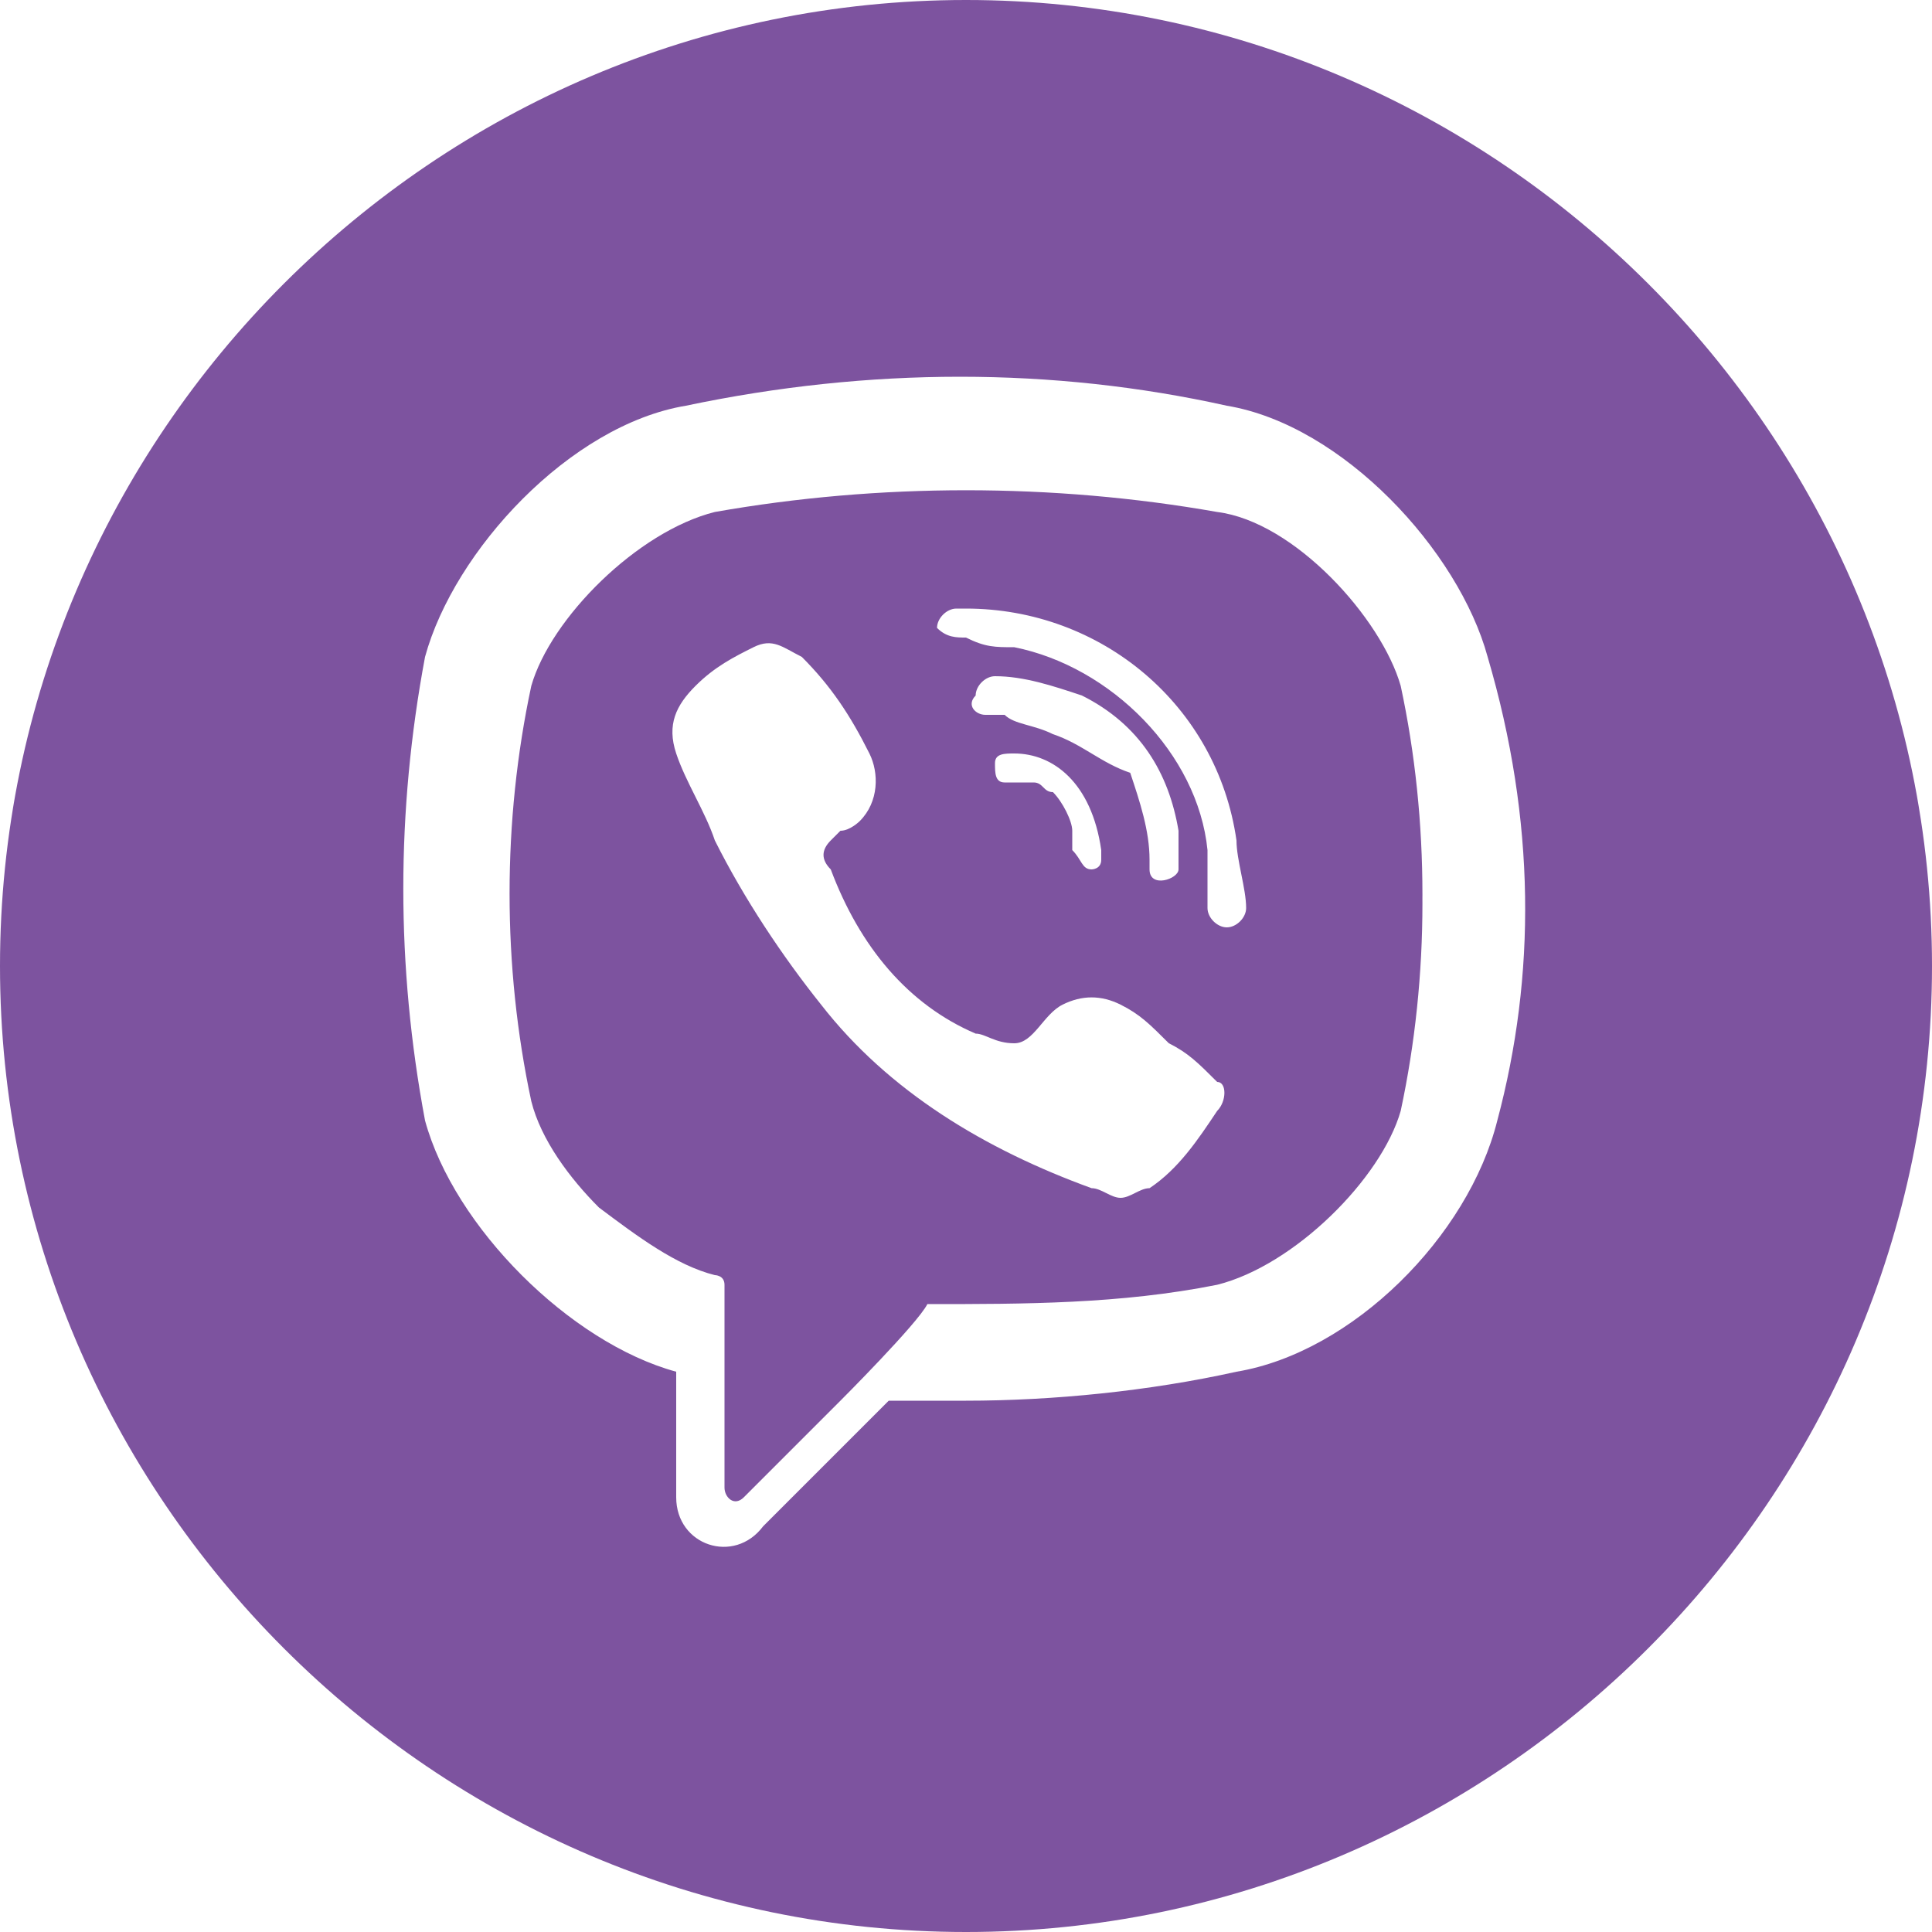 <svg width="24" height="24" viewBox="0 0 24 24" fill="none" xmlns="http://www.w3.org/2000/svg">
<path d="M17.4 8.52C17.16 7.68 16.08 6.48 15.12 6.36C13.08 6 10.92 6 8.88 6.36C7.92 6.6 6.84 7.68 6.6 8.52C6.24 10.2 6.24 12 6.6 13.68C6.72 14.16 7.08 14.64 7.44 15C7.92 15.36 8.4 15.72 8.88 15.84C8.88 15.84 9 15.84 9 15.96V18.48C9 18.6 9.12 18.72 9.24 18.6L10.44 17.4C10.44 17.4 11.4 16.44 11.52 16.2C12.72 16.2 13.92 16.2 15.12 15.96C16.08 15.72 17.16 14.64 17.4 13.8C17.76 12 17.76 10.2 17.4 8.52ZM15.12 13.8C14.88 14.16 14.64 14.52 14.28 14.76C14.16 14.76 14.04 14.88 13.92 14.88C13.92 14.88 13.8 14.88 13.92 14.88C13.8 14.88 13.68 14.76 13.56 14.76C12.24 14.28 11.04 13.56 10.2 12.48C9.72 11.88 9.24 11.16 8.88 10.44C8.76 10.08 8.52 9.72 8.4 9.36C8.28 9 8.4 8.76 8.64 8.52C8.88 8.28 9.12 8.16 9.36 8.04C9.6 7.92 9.72 8.04 9.96 8.16C10.32 8.52 10.56 8.88 10.8 9.36C10.92 9.6 10.92 9.96 10.68 10.2C10.68 10.2 10.56 10.32 10.44 10.32L10.32 10.44C10.2 10.56 10.2 10.68 10.32 10.8C10.68 11.76 11.28 12.48 12.12 12.84C12.24 12.84 12.36 12.96 12.6 12.96C12.84 12.96 12.96 12.6 13.2 12.48C13.44 12.36 13.68 12.36 13.92 12.48C14.16 12.6 14.28 12.72 14.52 12.96C14.76 13.08 14.88 13.2 15.12 13.44C15.24 13.44 15.24 13.68 15.12 13.8ZM13.08 9.12C12.84 9 12.6 9 12.48 8.88C12.36 8.88 12.24 8.88 12.24 8.88C12.12 8.88 12 8.76 12.12 8.64C12.12 8.52 12.24 8.4 12.36 8.4C12.72 8.4 13.08 8.52 13.44 8.64C14.16 9 14.52 9.6 14.64 10.32V10.44C14.64 10.56 14.64 10.56 14.64 10.68V10.8C14.64 10.92 14.28 11.04 14.28 10.8V10.68C14.28 10.32 14.16 9.96 14.04 9.6C13.68 9.48 13.44 9.24 13.08 9.12ZM13.68 10.56V10.68C13.68 10.8 13.56 10.8 13.56 10.8C13.44 10.8 13.44 10.68 13.32 10.56C13.32 10.44 13.32 10.32 13.32 10.32C13.32 10.2 13.2 9.96 13.08 9.84C12.96 9.84 12.96 9.72 12.84 9.72C12.72 9.72 12.6 9.72 12.48 9.72C12.36 9.72 12.36 9.6 12.36 9.48C12.36 9.36 12.48 9.36 12.6 9.36C13.08 9.36 13.56 9.72 13.68 10.56ZM15.24 11.52C15.12 11.52 15 11.4 15 11.28C15 11.04 15 10.8 15 10.56C14.88 9.36 13.8 8.28 12.6 8.04C12.36 8.04 12.24 8.04 12 7.92C11.88 7.92 11.76 7.92 11.64 7.8C11.64 7.68 11.76 7.56 11.88 7.56H12C13.68 7.56 15.12 8.76 15.36 10.44C15.36 10.68 15.48 11.04 15.48 11.28C15.48 11.4 15.36 11.52 15.24 11.52ZM17.4 8.52C17.16 7.68 16.08 6.48 15.12 6.36C13.08 6 10.92 6 8.88 6.36C7.92 6.6 6.84 7.68 6.6 8.52C6.24 10.2 6.24 12 6.6 13.68C6.72 14.16 7.08 14.64 7.44 15C7.92 15.36 8.4 15.72 8.88 15.84C8.88 15.84 9 15.84 9 15.96V18.48C9 18.6 9.12 18.72 9.24 18.6L10.44 17.4C10.44 17.4 11.4 16.44 11.52 16.2C12.72 16.2 13.92 16.2 15.12 15.96C16.08 15.72 17.16 14.64 17.4 13.8C17.76 12 17.76 10.2 17.4 8.52ZM15.12 13.8C14.88 14.16 14.64 14.52 14.28 14.76C14.16 14.76 14.04 14.88 13.92 14.88C13.92 14.88 13.8 14.88 13.92 14.88C13.8 14.88 13.68 14.76 13.56 14.76C12.24 14.28 11.04 13.56 10.2 12.48C9.72 11.88 9.24 11.16 8.88 10.44C8.76 10.08 8.52 9.72 8.4 9.36C8.28 9 8.4 8.76 8.64 8.52C8.88 8.28 9.12 8.16 9.36 8.04C9.6 7.92 9.72 8.04 9.96 8.16C10.32 8.52 10.56 8.88 10.8 9.36C10.92 9.6 10.92 9.96 10.68 10.2C10.68 10.2 10.56 10.32 10.44 10.32L10.32 10.44C10.2 10.56 10.2 10.68 10.32 10.8C10.68 11.76 11.28 12.48 12.12 12.84C12.24 12.84 12.36 12.96 12.6 12.96C12.84 12.96 12.96 12.6 13.2 12.48C13.44 12.36 13.68 12.36 13.92 12.48C14.16 12.6 14.28 12.72 14.52 12.96C14.76 13.08 14.88 13.2 15.12 13.44C15.24 13.44 15.24 13.68 15.12 13.8ZM13.08 9.12C12.84 9 12.6 9 12.48 8.88C12.36 8.88 12.24 8.88 12.24 8.88C12.12 8.88 12 8.76 12.12 8.64C12.12 8.52 12.24 8.4 12.36 8.4C12.72 8.4 13.08 8.52 13.44 8.64C14.16 9 14.52 9.6 14.64 10.32V10.44C14.64 10.56 14.64 10.56 14.64 10.68V10.8C14.64 10.92 14.28 11.04 14.28 10.8V10.68C14.28 10.32 14.16 9.96 14.04 9.6C13.68 9.48 13.44 9.24 13.08 9.12ZM13.68 10.56V10.68C13.68 10.8 13.56 10.8 13.56 10.8C13.44 10.8 13.44 10.68 13.32 10.56C13.32 10.44 13.32 10.32 13.32 10.32C13.32 10.2 13.2 9.96 13.08 9.84C12.96 9.84 12.96 9.72 12.84 9.72C12.72 9.72 12.6 9.72 12.48 9.72C12.36 9.72 12.36 9.6 12.36 9.48C12.36 9.36 12.48 9.36 12.6 9.36C13.08 9.36 13.56 9.72 13.68 10.56ZM15.24 11.52C15.12 11.52 15 11.4 15 11.28C15 11.04 15 10.8 15 10.56C14.88 9.36 13.8 8.28 12.6 8.04C12.36 8.04 12.24 8.04 12 7.92C11.88 7.92 11.76 7.92 11.64 7.8C11.64 7.68 11.76 7.56 11.88 7.56H12C13.68 7.56 15.12 8.76 15.36 10.44C15.36 10.68 15.48 11.04 15.48 11.28C15.48 11.4 15.36 11.52 15.24 11.52ZM17.4 8.52C17.16 7.68 16.08 6.48 15.12 6.36C13.08 6 10.92 6 8.88 6.36C7.92 6.6 6.84 7.68 6.6 8.52C6.24 10.2 6.24 12 6.6 13.68C6.72 14.16 7.08 14.64 7.44 15C7.92 15.36 8.4 15.72 8.88 15.84C8.88 15.84 9 15.84 9 15.96V18.48C9 18.6 9.12 18.72 9.24 18.6L10.44 17.4C10.44 17.4 11.4 16.44 11.52 16.2C12.72 16.2 13.92 16.2 15.12 15.96C16.08 15.72 17.16 14.64 17.4 13.8C17.76 12 17.76 10.2 17.4 8.52ZM15.12 13.8C14.88 14.16 14.64 14.52 14.28 14.76C14.16 14.76 14.04 14.88 13.92 14.88C13.92 14.88 13.8 14.88 13.92 14.88C13.8 14.88 13.68 14.76 13.56 14.76C12.24 14.28 11.04 13.56 10.2 12.48C9.72 11.88 9.24 11.16 8.88 10.44C8.76 10.08 8.52 9.72 8.4 9.36C8.28 9 8.4 8.76 8.64 8.52C8.88 8.28 9.12 8.16 9.36 8.04C9.6 7.92 9.72 8.04 9.96 8.16C10.32 8.52 10.56 8.88 10.8 9.36C10.92 9.6 10.92 9.96 10.68 10.2C10.68 10.2 10.56 10.32 10.44 10.32L10.32 10.44C10.2 10.56 10.2 10.68 10.32 10.8C10.68 11.76 11.28 12.48 12.12 12.84C12.24 12.84 12.36 12.96 12.6 12.96C12.84 12.96 12.96 12.6 13.2 12.48C13.44 12.36 13.68 12.36 13.92 12.48C14.16 12.6 14.28 12.72 14.52 12.96C14.76 13.08 14.88 13.2 15.12 13.44C15.24 13.44 15.24 13.68 15.12 13.8ZM13.08 9.12C12.84 9 12.6 9 12.48 8.88C12.36 8.88 12.24 8.88 12.24 8.88C12.12 8.88 12 8.76 12.12 8.64C12.12 8.52 12.24 8.4 12.36 8.4C12.72 8.4 13.08 8.52 13.44 8.64C14.16 9 14.52 9.6 14.64 10.32V10.44C14.64 10.56 14.64 10.56 14.64 10.68V10.8C14.64 10.92 14.28 11.04 14.28 10.8V10.68C14.28 10.32 14.16 9.96 14.04 9.6C13.68 9.48 13.44 9.24 13.08 9.12ZM13.68 10.56V10.68C13.68 10.8 13.56 10.8 13.56 10.8C13.44 10.8 13.44 10.68 13.32 10.56C13.32 10.44 13.32 10.32 13.32 10.32C13.32 10.2 13.2 9.96 13.08 9.84C12.96 9.84 12.96 9.72 12.84 9.72C12.72 9.72 12.6 9.72 12.48 9.72C12.36 9.72 12.36 9.6 12.36 9.48C12.36 9.36 12.48 9.36 12.6 9.36C13.08 9.36 13.56 9.72 13.68 10.56ZM15.24 11.52C15.12 11.52 15 11.4 15 11.28C15 11.04 15 10.8 15 10.56C14.88 9.36 13.8 8.28 12.6 8.04C12.36 8.04 12.24 8.04 12 7.92C11.88 7.92 11.76 7.92 11.64 7.8C11.64 7.68 11.76 7.56 11.88 7.56H12C13.68 7.56 15.12 8.76 15.36 10.44C15.36 10.68 15.48 11.04 15.48 11.28C15.48 11.4 15.36 11.52 15.24 11.52ZM17.4 8.52C17.16 7.68 16.08 6.48 15.12 6.36C13.08 6 10.92 6 8.88 6.36C7.92 6.6 6.84 7.68 6.6 8.52C6.24 10.2 6.24 12 6.6 13.68C6.72 14.16 7.08 14.64 7.44 15C7.92 15.36 8.4 15.72 8.88 15.84C8.88 15.84 9 15.84 9 15.96V18.48C9 18.6 9.12 18.72 9.24 18.6L10.44 17.4C10.44 17.4 11.4 16.44 11.52 16.2C12.72 16.2 13.92 16.2 15.12 15.96C16.08 15.72 17.16 14.64 17.4 13.8C17.76 12 17.76 10.2 17.4 8.52ZM15.12 13.8C14.88 14.16 14.64 14.52 14.28 14.76C14.16 14.76 14.04 14.88 13.92 14.88C13.92 14.88 13.8 14.88 13.92 14.88C13.8 14.88 13.68 14.76 13.56 14.76C12.24 14.28 11.04 13.56 10.2 12.48C9.72 11.88 9.24 11.16 8.88 10.44C8.76 10.08 8.52 9.72 8.4 9.36C8.28 9 8.4 8.76 8.64 8.52C8.88 8.28 9.12 8.16 9.36 8.04C9.6 7.92 9.72 8.04 9.96 8.16C10.32 8.52 10.56 8.88 10.8 9.36C10.92 9.6 10.92 9.96 10.68 10.2C10.68 10.2 10.56 10.32 10.44 10.32L10.32 10.44C10.2 10.56 10.2 10.68 10.32 10.8C10.68 11.76 11.28 12.48 12.12 12.84C12.24 12.84 12.36 12.96 12.6 12.96C12.84 12.96 12.96 12.6 13.2 12.48C13.44 12.36 13.68 12.36 13.92 12.48C14.16 12.6 14.28 12.72 14.52 12.96C14.76 13.08 14.88 13.2 15.12 13.44C15.24 13.44 15.24 13.68 15.12 13.8ZM13.08 9.12C12.84 9 12.6 9 12.48 8.88C12.36 8.88 12.24 8.88 12.24 8.88C12.12 8.88 12 8.76 12.12 8.64C12.12 8.52 12.24 8.4 12.36 8.4C12.72 8.4 13.08 8.52 13.44 8.64C14.16 9 14.52 9.6 14.64 10.32V10.44C14.64 10.56 14.64 10.56 14.64 10.68V10.8C14.64 10.92 14.28 11.04 14.28 10.8V10.68C14.28 10.32 14.16 9.96 14.04 9.6C13.68 9.48 13.44 9.24 13.08 9.12ZM13.68 10.56V10.68C13.68 10.8 13.56 10.8 13.56 10.8C13.44 10.8 13.44 10.68 13.32 10.56C13.32 10.44 13.32 10.32 13.32 10.32C13.32 10.2 13.2 9.96 13.08 9.84C12.96 9.84 12.96 9.72 12.84 9.72C12.72 9.72 12.6 9.72 12.48 9.72C12.36 9.72 12.36 9.6 12.36 9.48C12.36 9.36 12.48 9.36 12.6 9.36C13.08 9.36 13.56 9.72 13.68 10.56ZM15.24 11.52C15.12 11.52 15 11.4 15 11.28C15 11.04 15 10.8 15 10.56C14.88 9.36 13.8 8.28 12.6 8.04C12.36 8.04 12.24 8.04 12 7.92C11.88 7.92 11.76 7.92 11.64 7.8C11.64 7.68 11.76 7.56 11.88 7.56H12C13.68 7.56 15.12 8.76 15.36 10.44C15.36 10.68 15.48 11.04 15.48 11.28C15.48 11.4 15.36 11.52 15.24 11.52ZM12 0C5.4 0 0 5.4 0 12C0 18.6 5.4 24 12 24C18.6 24 24 18.6 24 12C24 5.4 18.6 0 12 0ZM18.6 13.92C18.24 15.36 16.8 16.8 15.36 17.04C14.28 17.28 13.08 17.4 12 17.4C11.64 17.4 11.28 17.4 11.04 17.4L9.48 18.96C9.12 19.44 8.4 19.2 8.4 18.6V17.04C7.08 16.68 5.64 15.24 5.28 13.92C4.92 12 4.92 10.08 5.28 8.16C5.64 6.84 7.08 5.28 8.52 5.04C10.8 4.56 13.08 4.56 15.24 5.04C16.68 5.28 18.12 6.84 18.48 8.16C19.08 10.2 19.08 12.12 18.6 13.92ZM15.12 6.36C13.08 6 10.92 6 8.88 6.36C7.92 6.6 6.84 7.68 6.6 8.52C6.24 10.2 6.24 12 6.6 13.68C6.72 14.16 7.08 14.64 7.44 15C7.92 15.36 8.4 15.72 8.88 15.84C8.88 15.84 9 15.84 9 15.96V18.48C9 18.6 9.12 18.72 9.24 18.6L10.44 17.4C10.44 17.4 11.4 16.44 11.52 16.2C12.72 16.2 13.92 16.2 15.12 15.96C16.08 15.72 17.16 14.64 17.4 13.8C17.76 12.12 17.76 10.32 17.4 8.64C17.16 7.68 16.08 6.6 15.12 6.36ZM15.12 13.8C14.88 14.16 14.64 14.52 14.28 14.76C14.16 14.76 14.04 14.88 13.92 14.88C13.92 14.88 13.8 14.88 13.92 14.88C13.8 14.88 13.68 14.76 13.56 14.76C12.24 14.28 11.04 13.56 10.2 12.48C9.72 11.88 9.24 11.16 8.88 10.44C8.76 10.08 8.52 9.72 8.4 9.36C8.28 9 8.4 8.76 8.64 8.52C8.88 8.28 9.12 8.16 9.36 8.04C9.6 7.92 9.72 8.04 9.96 8.16C10.32 8.52 10.56 8.88 10.8 9.36C10.92 9.6 10.92 9.96 10.68 10.2C10.68 10.2 10.56 10.32 10.44 10.32L10.32 10.44C10.2 10.56 10.2 10.68 10.32 10.8C10.68 11.76 11.28 12.48 12.12 12.84C12.24 12.84 12.36 12.96 12.6 12.96C12.84 12.96 12.96 12.6 13.2 12.48C13.44 12.36 13.68 12.36 13.92 12.48C14.16 12.6 14.28 12.72 14.52 12.96C14.76 13.08 14.88 13.2 15.12 13.44C15.24 13.44 15.24 13.68 15.12 13.8ZM13.08 9.12C12.84 9 12.6 9 12.48 8.88C12.36 8.88 12.24 8.88 12.24 8.88C12.12 8.88 12 8.76 12.12 8.64C12.12 8.52 12.24 8.4 12.36 8.4C12.72 8.4 13.08 8.52 13.44 8.64C14.16 9 14.52 9.6 14.64 10.32V10.44C14.64 10.56 14.64 10.56 14.64 10.68V10.8C14.64 10.92 14.28 11.04 14.28 10.8V10.68C14.28 10.32 14.16 9.96 14.04 9.6C13.68 9.48 13.44 9.24 13.08 9.12ZM13.68 10.56V10.68C13.68 10.8 13.56 10.8 13.56 10.8C13.44 10.8 13.44 10.68 13.32 10.56C13.32 10.44 13.32 10.32 13.32 10.32C13.32 10.2 13.2 9.96 13.08 9.84C12.96 9.84 12.96 9.72 12.84 9.72C12.72 9.72 12.6 9.72 12.48 9.72C12.36 9.72 12.36 9.6 12.36 9.48C12.36 9.36 12.48 9.36 12.6 9.36C13.08 9.36 13.56 9.72 13.68 10.56ZM15.24 11.52C15.12 11.52 15 11.4 15 11.28C15 11.04 15 10.8 15 10.56C14.88 9.36 13.8 8.28 12.6 8.04C12.36 8.04 12.24 8.04 12 7.92C11.88 7.92 11.76 7.92 11.64 7.8C11.64 7.68 11.76 7.56 11.88 7.56H12C13.68 7.56 15.12 8.76 15.36 10.44C15.36 10.68 15.48 11.04 15.48 11.28C15.48 11.4 15.36 11.52 15.24 11.52ZM17.4 8.52C17.16 7.68 16.08 6.48 15.12 6.36C13.08 6 10.92 6 8.88 6.36C7.92 6.6 6.84 7.68 6.6 8.52C6.24 10.2 6.24 12 6.6 13.68C6.72 14.16 7.08 14.64 7.44 15C7.92 15.36 8.4 15.72 8.88 15.84C8.88 15.84 9 15.84 9 15.96V18.48C9 18.6 9.12 18.72 9.24 18.6L10.44 17.4C10.44 17.4 11.4 16.44 11.52 16.2C12.72 16.2 13.92 16.2 15.12 15.96C16.08 15.72 17.16 14.64 17.4 13.8C17.76 12 17.76 10.2 17.4 8.52ZM15.12 13.8C14.88 14.16 14.64 14.52 14.28 14.76C14.16 14.76 14.04 14.88 13.92 14.88C13.92 14.88 13.8 14.88 13.92 14.88C13.8 14.88 13.68 14.76 13.56 14.76C12.24 14.28 11.04 13.56 10.2 12.48C9.72 11.88 9.24 11.16 8.88 10.44C8.76 10.08 8.52 9.72 8.4 9.36C8.28 9 8.4 8.76 8.64 8.52C8.88 8.28 9.12 8.16 9.36 8.04C9.6 7.92 9.72 8.04 9.96 8.16C10.32 8.52 10.56 8.88 10.8 9.36C10.92 9.6 10.92 9.96 10.68 10.2C10.68 10.2 10.56 10.32 10.44 10.32L10.32 10.44C10.2 10.56 10.2 10.68 10.32 10.8C10.68 11.76 11.28 12.48 12.12 12.84C12.24 12.84 12.36 12.96 12.6 12.96C12.84 12.96 12.96 12.6 13.2 12.48C13.44 12.36 13.68 12.36 13.92 12.48C14.16 12.6 14.28 12.72 14.52 12.96C14.76 13.08 14.88 13.2 15.12 13.44C15.24 13.44 15.24 13.68 15.12 13.8ZM13.08 9.12C12.84 9 12.6 9 12.48 8.88C12.36 8.88 12.24 8.88 12.24 8.88C12.12 8.88 12 8.76 12.12 8.64C12.12 8.52 12.24 8.4 12.36 8.4C12.72 8.4 13.08 8.52 13.44 8.64C14.16 9 14.52 9.6 14.64 10.32V10.44C14.64 10.56 14.64 10.56 14.64 10.68V10.8C14.64 10.92 14.28 11.04 14.28 10.8V10.68C14.28 10.32 14.16 9.96 14.04 9.6C13.68 9.48 13.44 9.24 13.08 9.12ZM13.68 10.56V10.68C13.68 10.8 13.56 10.8 13.56 10.8C13.44 10.8 13.44 10.68 13.32 10.56C13.32 10.44 13.32 10.32 13.32 10.32C13.32 10.2 13.2 9.96 13.08 9.84C12.96 9.84 12.96 9.72 12.84 9.72C12.72 9.72 12.6 9.72 12.48 9.72C12.36 9.72 12.36 9.6 12.36 9.48C12.36 9.36 12.48 9.36 12.6 9.36C13.08 9.36 13.56 9.72 13.68 10.56ZM15.24 11.52C15.12 11.52 15 11.4 15 11.28C15 11.04 15 10.8 15 10.56C14.88 9.36 13.8 8.28 12.6 8.04C12.36 8.04 12.24 8.04 12 7.92C11.88 7.92 11.76 7.92 11.64 7.8C11.64 7.68 11.76 7.56 11.88 7.56H12C13.68 7.56 15.12 8.76 15.36 10.44C15.36 10.68 15.48 11.04 15.48 11.28C15.48 11.4 15.36 11.52 15.24 11.52ZM17.4 8.52C17.16 7.68 16.08 6.48 15.12 6.36C13.08 6 10.92 6 8.88 6.36C7.92 6.6 6.84 7.68 6.6 8.52C6.24 10.2 6.24 12 6.6 13.68C6.72 14.16 7.08 14.64 7.44 15C7.92 15.36 8.4 15.72 8.88 15.84C8.88 15.84 9 15.84 9 15.96V18.48C9 18.6 9.12 18.72 9.24 18.6L10.44 17.4C10.44 17.4 11.4 16.44 11.52 16.2C12.72 16.2 13.92 16.2 15.12 15.96C16.08 15.72 17.16 14.64 17.4 13.8C17.76 12 17.76 10.2 17.4 8.52ZM15.12 13.8C14.88 14.16 14.64 14.52 14.28 14.76C14.16 14.76 14.04 14.88 13.92 14.88C13.92 14.88 13.8 14.88 13.92 14.88C13.8 14.88 13.68 14.76 13.56 14.76C12.24 14.28 11.04 13.56 10.2 12.48C9.72 11.88 9.24 11.16 8.88 10.44C8.76 10.08 8.52 9.72 8.4 9.36C8.28 9 8.4 8.76 8.64 8.52C8.88 8.28 9.12 8.16 9.36 8.04C9.6 7.92 9.72 8.04 9.96 8.16C10.32 8.52 10.56 8.88 10.8 9.36C10.92 9.6 10.92 9.96 10.68 10.2C10.68 10.2 10.56 10.32 10.44 10.32L10.32 10.44C10.2 10.56 10.2 10.68 10.32 10.8C10.68 11.76 11.28 12.48 12.12 12.84C12.24 12.84 12.36 12.96 12.6 12.96C12.84 12.96 12.96 12.6 13.2 12.48C13.44 12.36 13.68 12.36 13.92 12.48C14.16 12.6 14.28 12.72 14.52 12.96C14.76 13.08 14.88 13.2 15.12 13.44C15.24 13.44 15.24 13.68 15.12 13.8ZM13.08 9.12C12.84 9 12.6 9 12.48 8.88C12.36 8.88 12.24 8.88 12.24 8.88C12.12 8.88 12 8.76 12.12 8.64C12.12 8.52 12.24 8.4 12.36 8.4C12.72 8.4 13.08 8.52 13.44 8.64C14.16 9 14.52 9.6 14.64 10.32V10.44C14.64 10.56 14.64 10.56 14.64 10.68V10.8C14.64 10.92 14.28 11.04 14.28 10.8V10.68C14.28 10.32 14.16 9.96 14.04 9.6C13.68 9.48 13.44 9.24 13.08 9.12ZM13.68 10.56V10.68C13.68 10.8 13.56 10.8 13.56 10.8C13.44 10.8 13.44 10.68 13.32 10.56C13.32 10.44 13.32 10.32 13.32 10.32C13.32 10.2 13.2 9.96 13.08 9.84C12.96 9.84 12.96 9.72 12.84 9.72C12.72 9.72 12.6 9.72 12.48 9.72C12.36 9.72 12.36 9.6 12.36 9.48C12.36 9.36 12.48 9.36 12.6 9.36C13.08 9.36 13.56 9.72 13.68 10.56ZM15.24 11.52C15.12 11.52 15 11.4 15 11.28C15 11.04 15 10.8 15 10.56C14.88 9.36 13.8 8.28 12.6 8.04C12.36 8.04 12.24 8.04 12 7.92C11.88 7.92 11.76 7.92 11.64 7.8C11.64 7.68 11.76 7.56 11.88 7.56H12C13.68 7.56 15.12 8.76 15.36 10.44C15.36 10.68 15.48 11.04 15.48 11.28C15.48 11.4 15.36 11.52 15.24 11.52ZM14.04 14.88C13.92 14.88 13.92 14.88 14.04 14.88C13.92 14.88 14.04 14.88 14.04 14.88Z" fill="#7D539F"/>
</svg>
